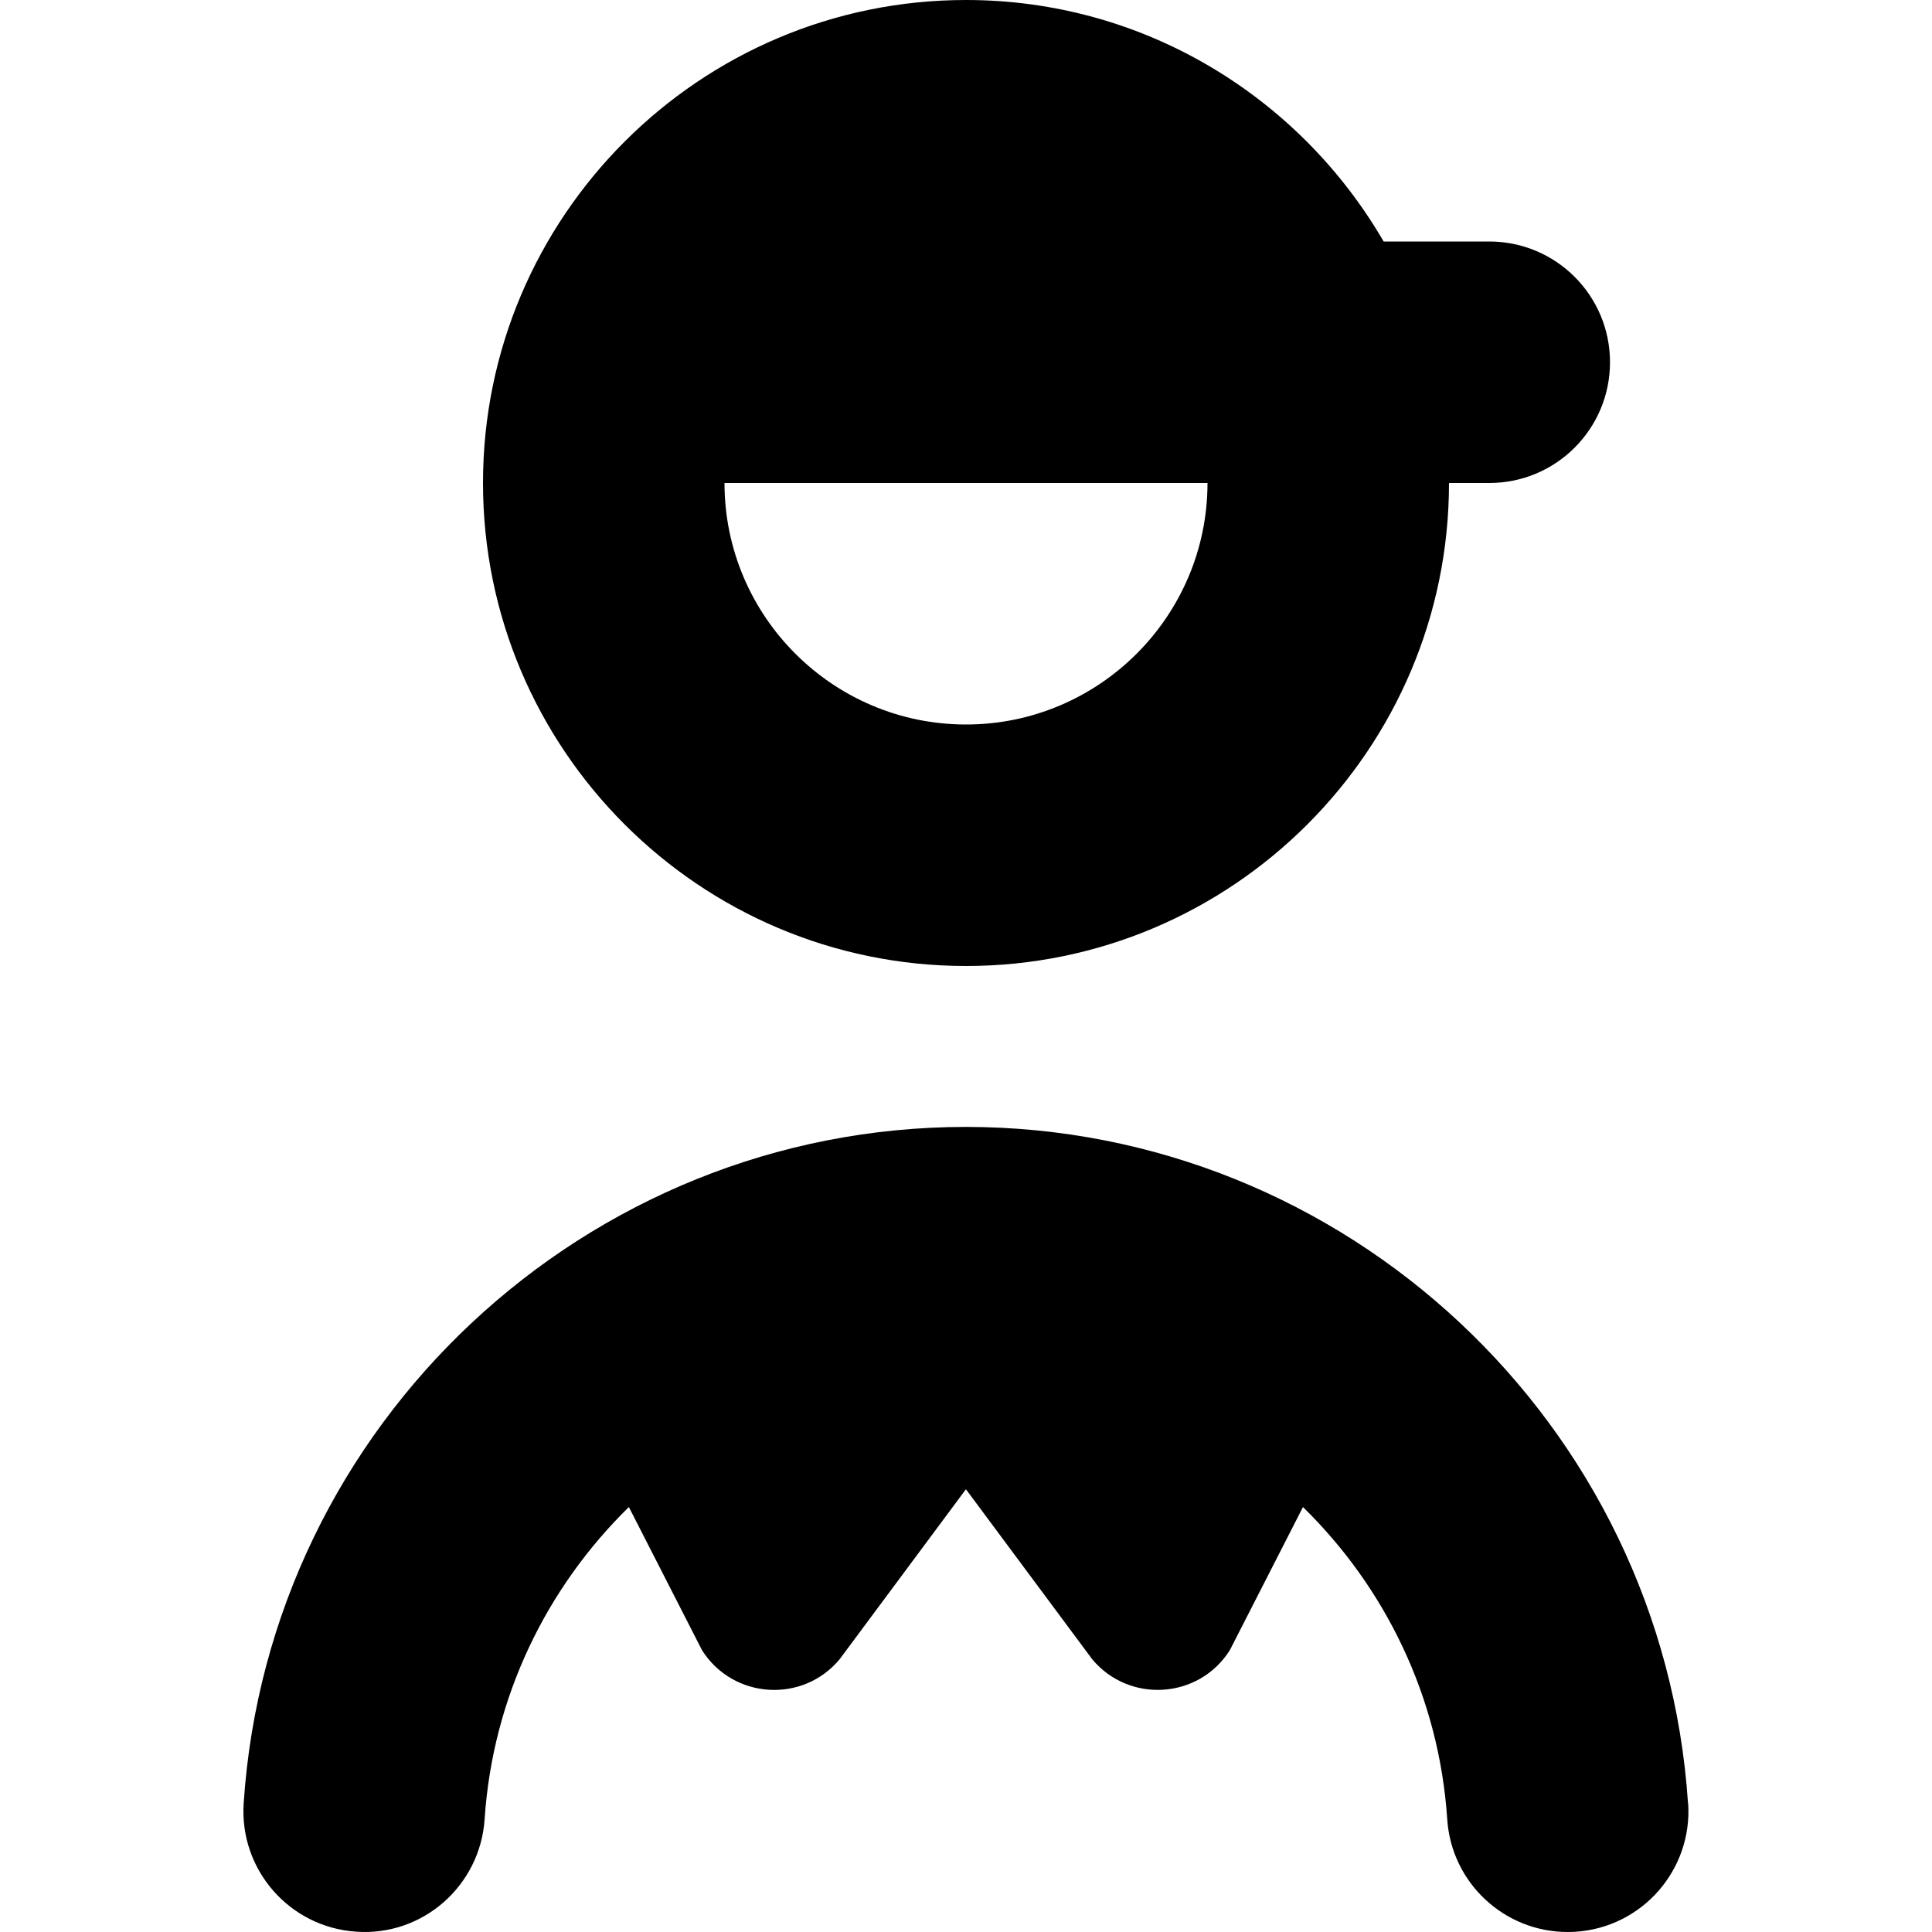 <?xml version="1.0" encoding="UTF-8"?>
<svg xmlns="http://www.w3.org/2000/svg" id="Layer_1" data-name="Layer 1" viewBox="0 0 24 24">
  <path d="m12,12c3.309,0,6-2.691,6-6h.5c.829,0,1.5-.671,1.5-1.5s-.671-1.5-1.5-1.5h-1.312c-1.039-1.79-2.973-3-5.188-3-3.309,0-6,2.691-6,6s2.691,6,6,6Zm0-3c-1.654,0-3-1.346-3-3h6c0,1.654-1.346,3-3,3Zm8.971,13.401c.055.827-.571,1.541-1.397,1.596-.034.002-.067.003-.101.003-.783,0-1.443-.608-1.495-1.401-.101-1.521-.772-2.879-1.792-3.878l-.909,1.779c-.384.607-1.249.663-1.709.112l-1.569-2.112-1.569,2.112c-.46.552-1.324.495-1.709-.112l-.909-1.779c-1.02.999-1.691,2.357-1.792,3.878-.055.826-.769,1.457-1.596,1.397-.827-.055-1.452-.769-1.397-1.596.311-4.71,4.252-8.401,8.971-8.401s8.66,3.69,8.971,8.401Z"/>
</svg>
